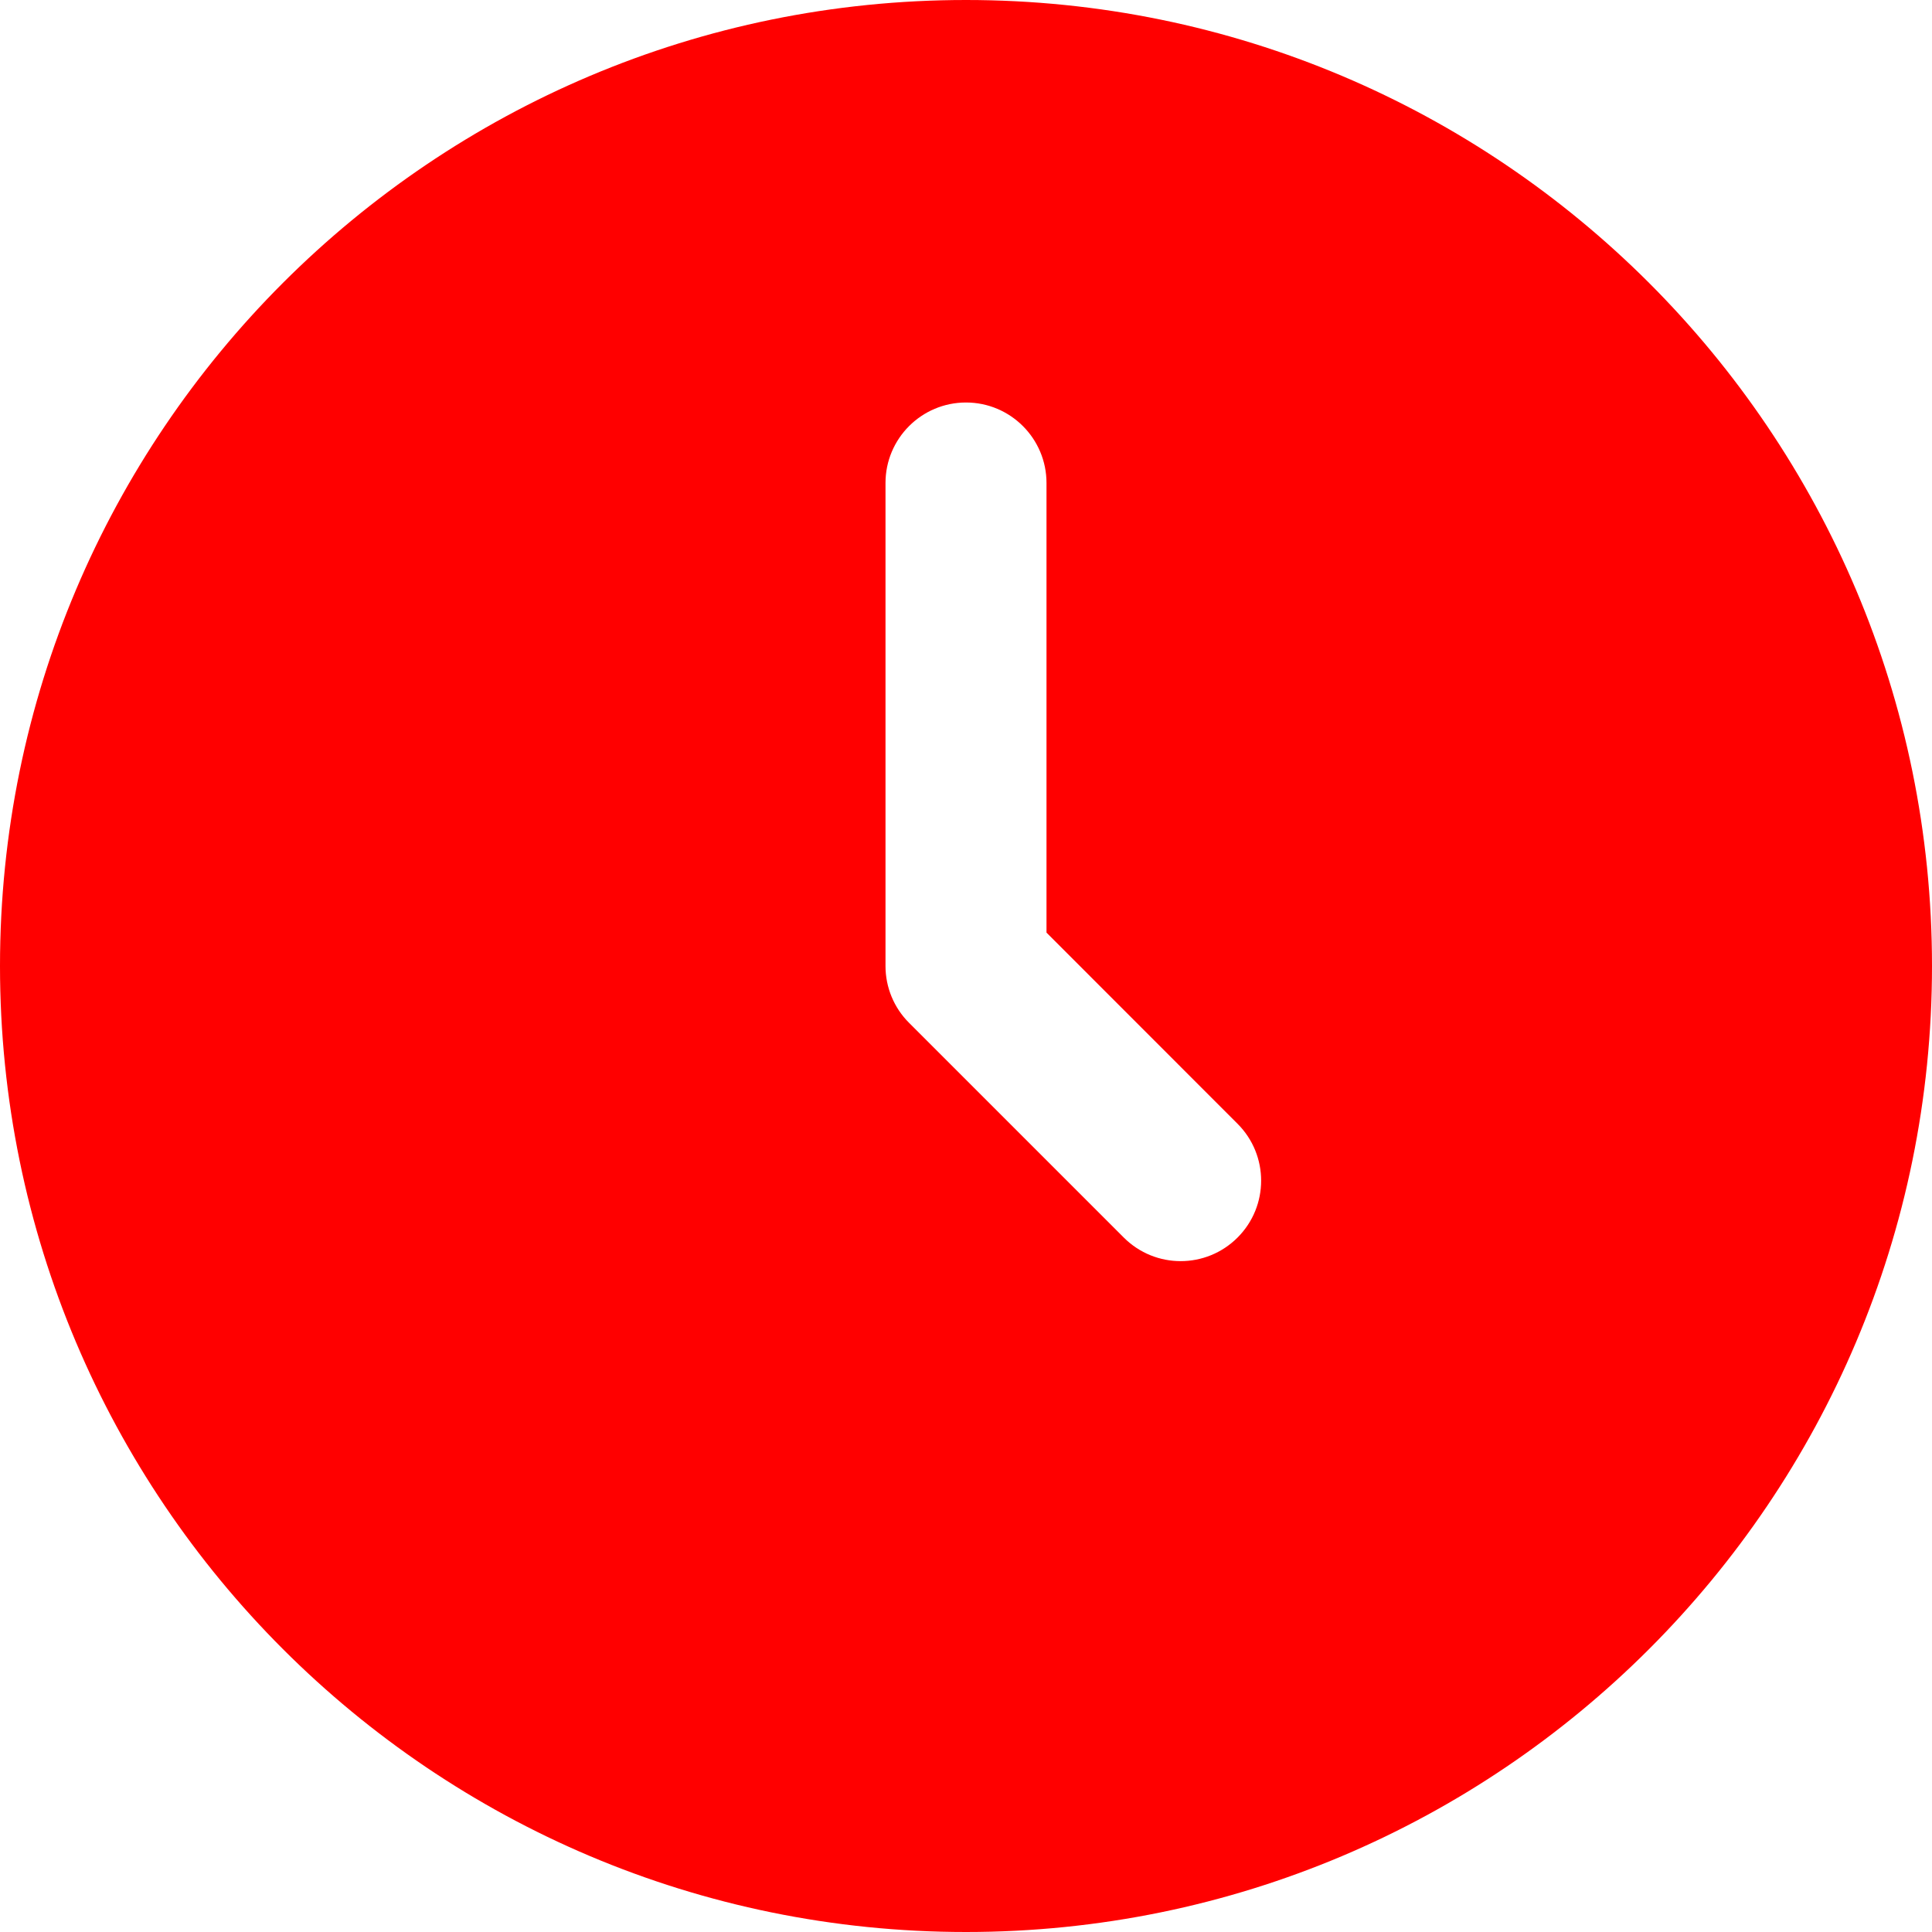 <svg width="18" height="18" viewBox="0 0 18 18" fill="none" xmlns="http://www.w3.org/2000/svg">
<path fill-rule="evenodd" clip-rule="evenodd" d="M9 18C13.971 18 18 13.971 18 9C18 4.029 13.971 0 9 0C4.029 0 0 4.029 0 9C0 13.971 4.029 18 9 18ZM9.75 4.5C9.75 4.086 9.414 3.75 9 3.75C8.586 3.75 8.25 4.086 8.25 4.5V9C8.25 9.199 8.329 9.39 8.47 9.53L10.47 11.53C10.763 11.823 11.237 11.823 11.53 11.53C11.823 11.237 11.823 10.763 11.53 10.47L9.75 8.689V4.5Z" fill="#FF0000"/>
</svg>